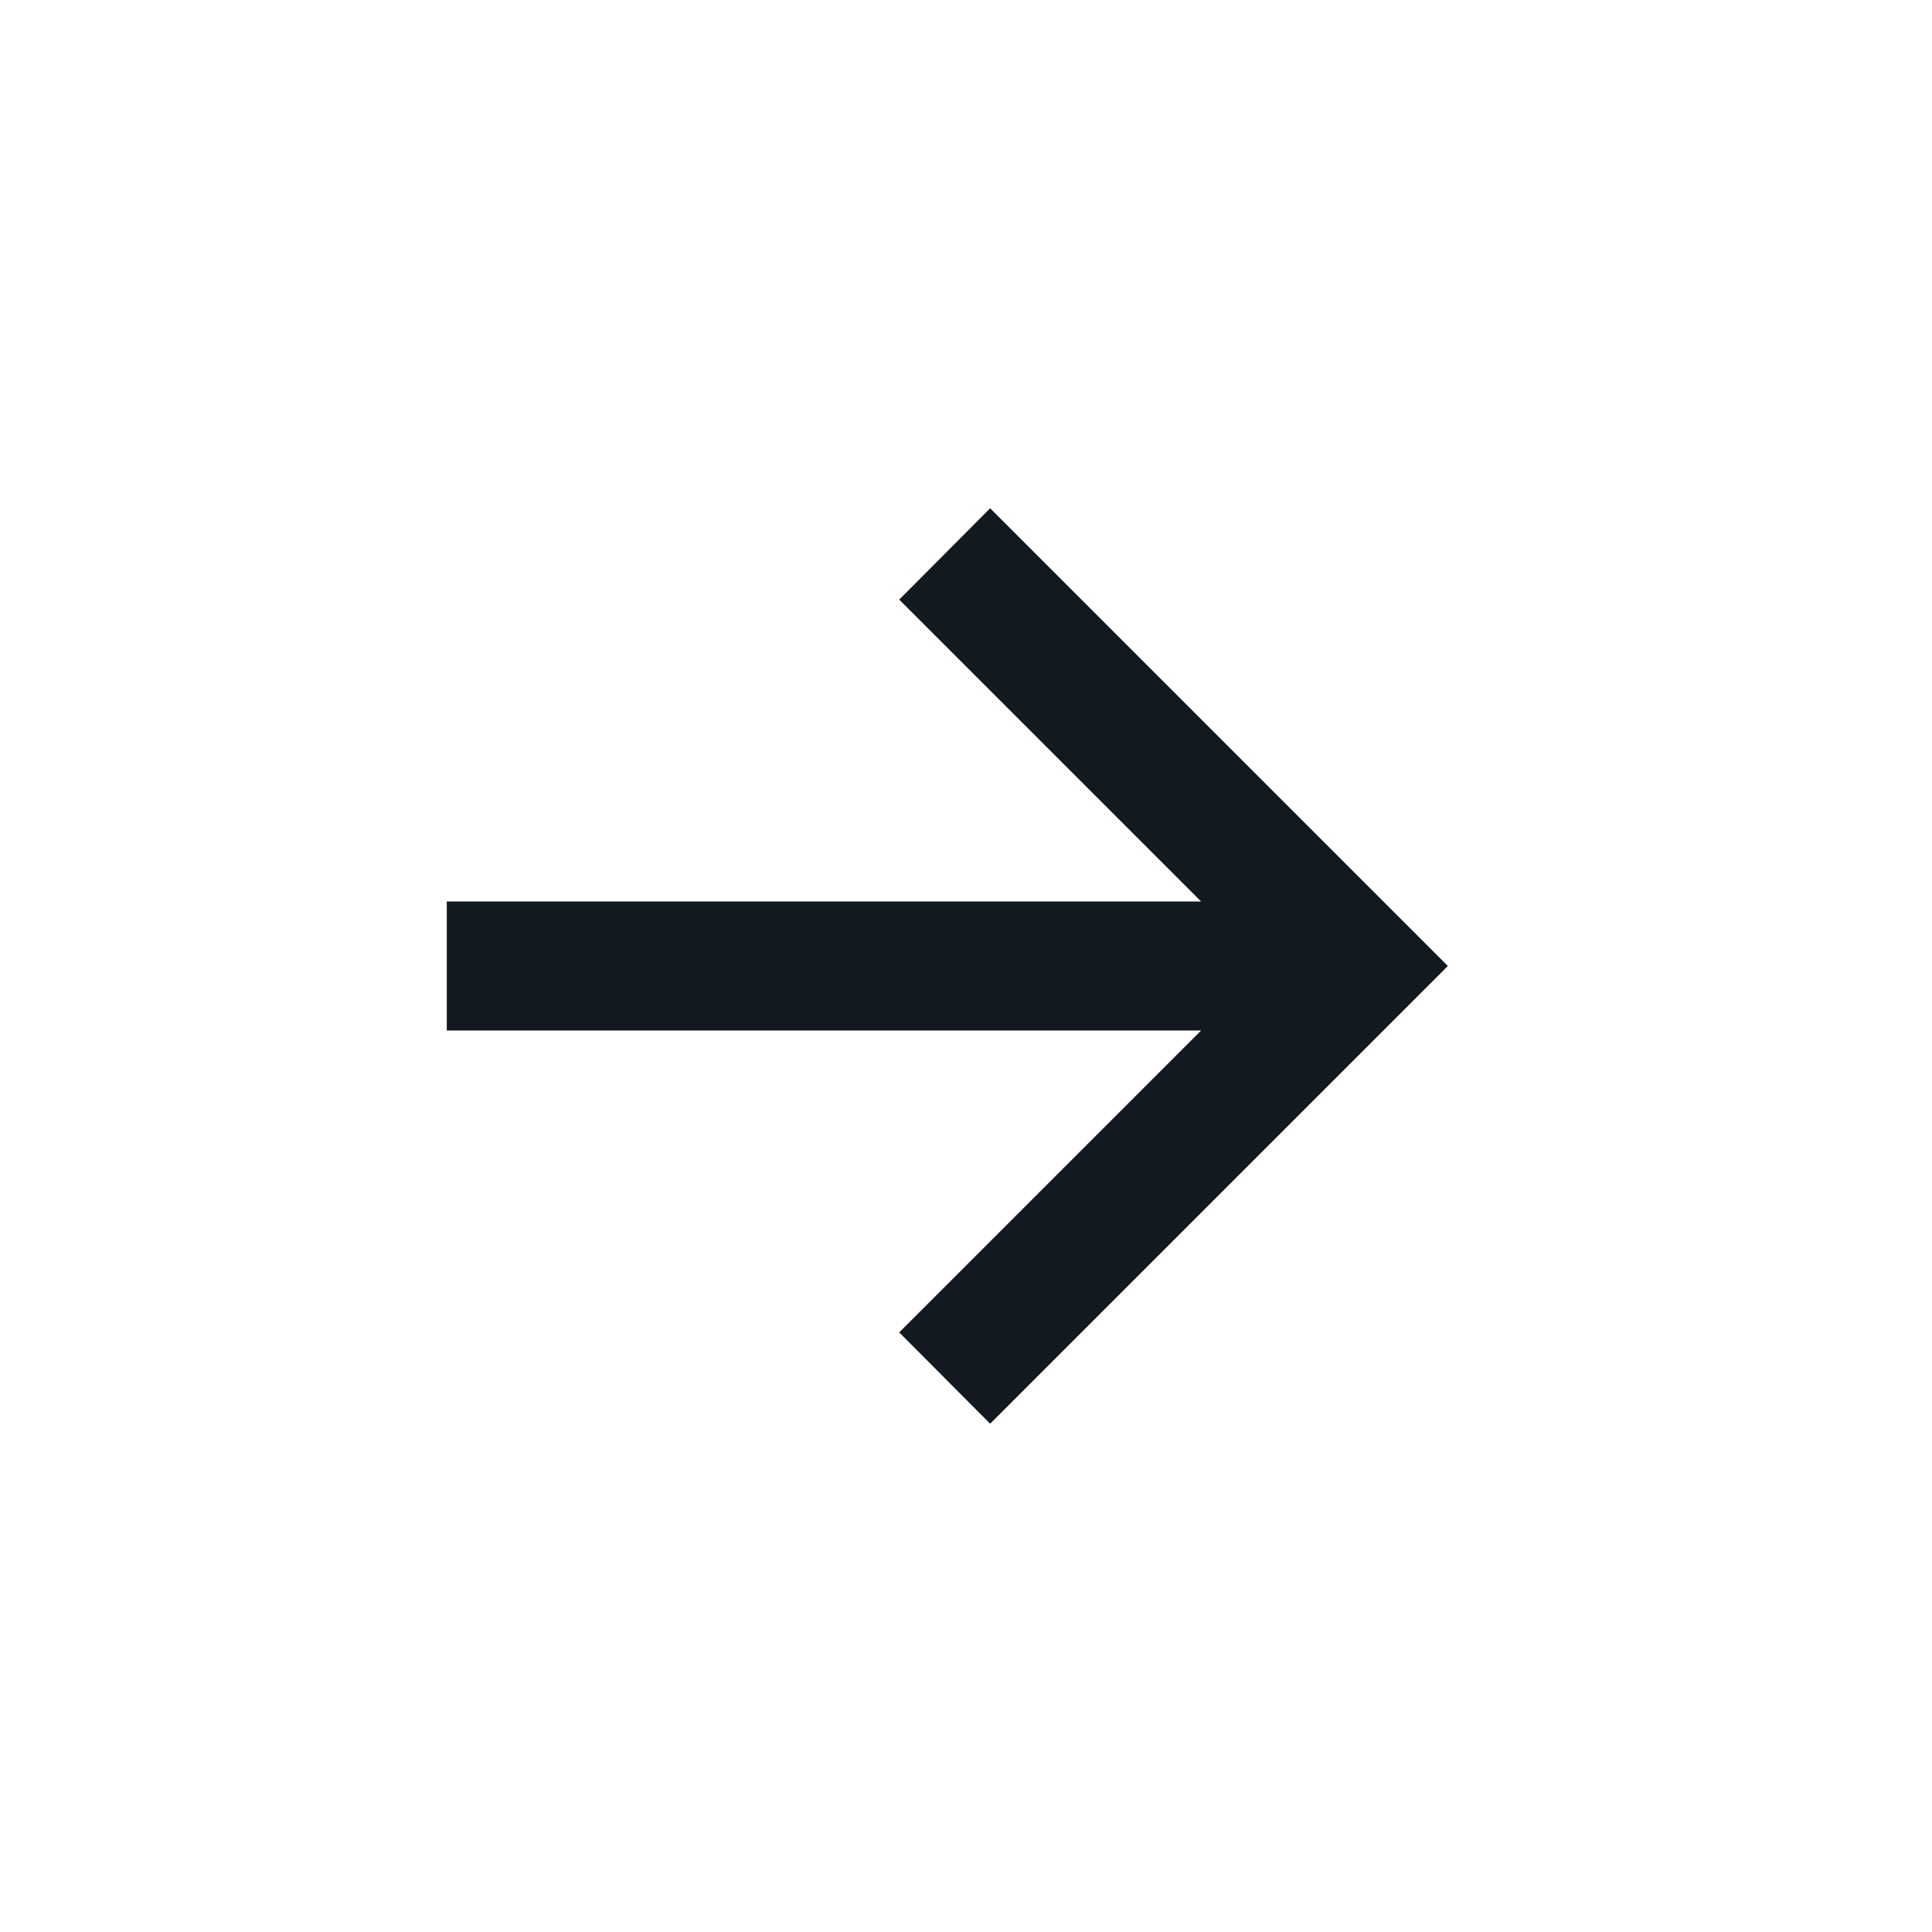<?xml version="1.0" encoding="utf-8"?>
<!-- Generator: Adobe Illustrator 24.1.1, SVG Export Plug-In . SVG Version: 6.00 Build 0)  -->
<svg version="1.1" id="Layer_1" xmlns="http://www.w3.org/2000/svg" xmlns:xlink="http://www.w3.org/1999/xlink" x="0px" y="0px"
	 viewBox="0 0 512 512" style="enable-background:new 0 0 512 512;" xml:space="preserve" fill="#131921">
<g>
	<polygon transform="scale(-1,1) translate(-512,0)" points="273.7,158.9 249.6,134.7 128.3,256 249.6,377.3 273.7,353.1 193.7,273.1 393.6,273.1 393.6,238.9 193.7,238.9 	"/>
</g>
</svg>
